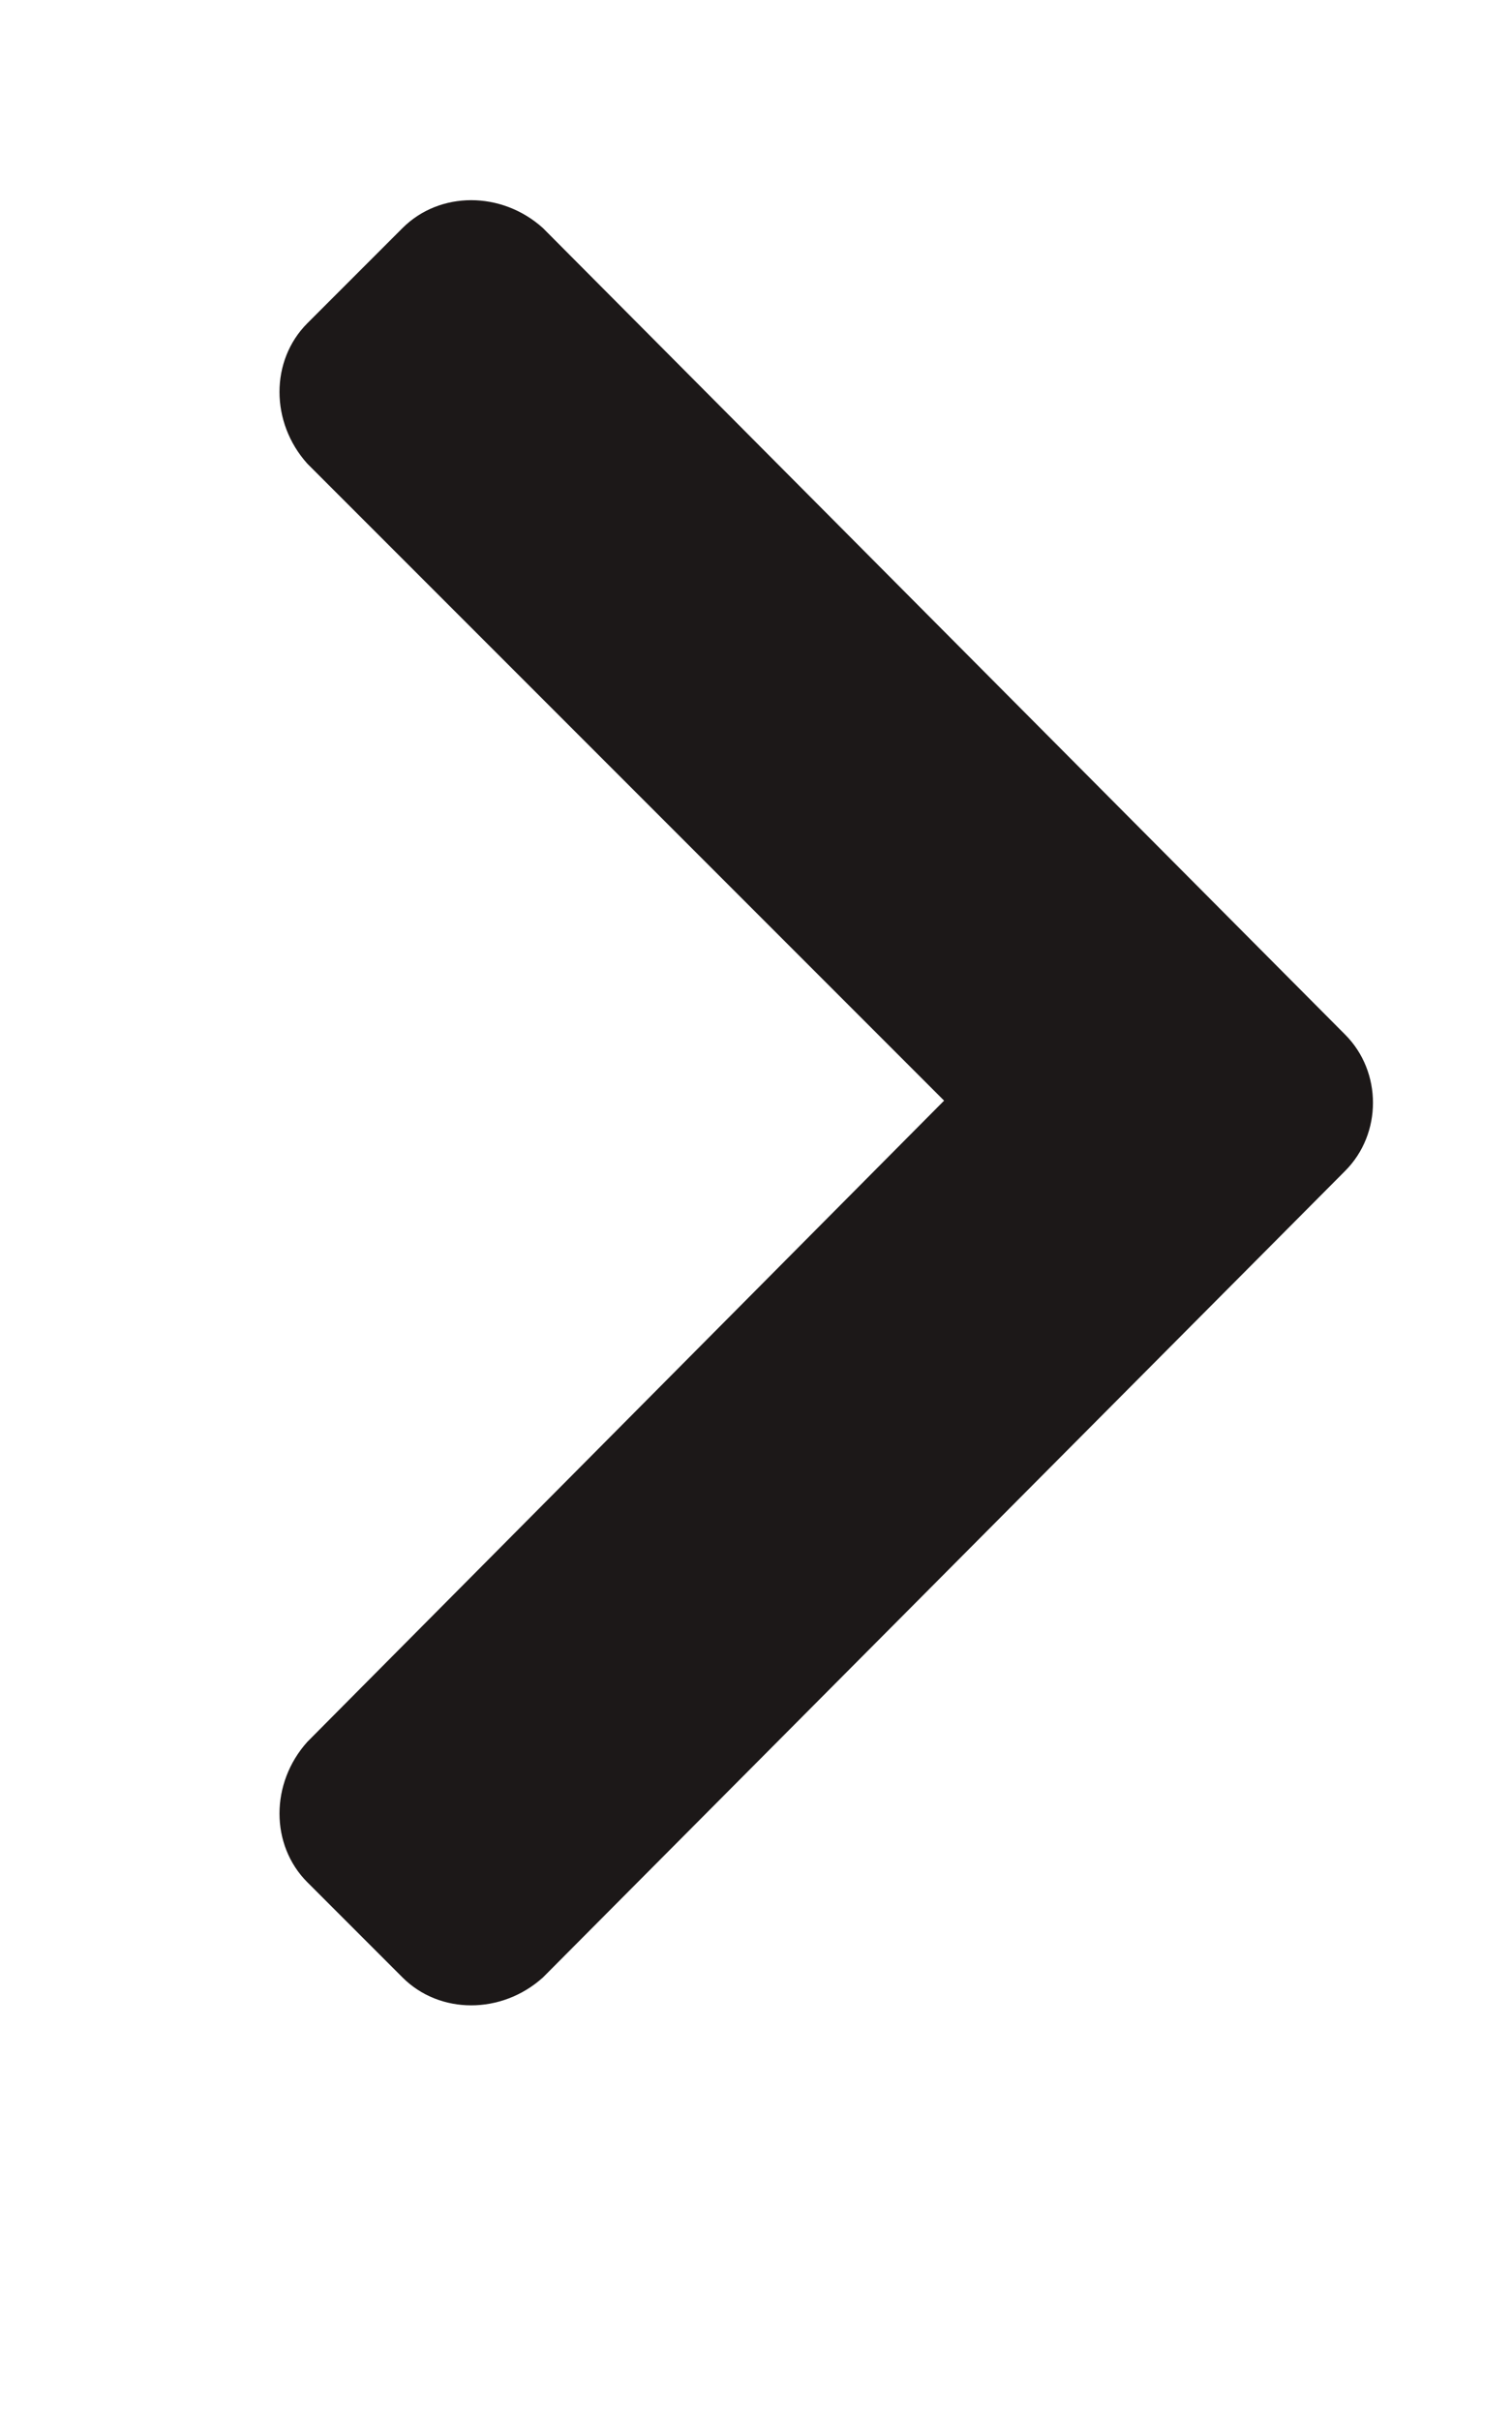 <svg width="10" height="16" viewBox="0 0 10 16" fill="none" xmlns="http://www.w3.org/2000/svg">
<path d="M8.896 7.742C9.142 7.496 9.142 7.086 8.896 6.84L3.591 1.508C3.318 1.262 2.908 1.262 2.662 1.508L2.033 2.137C1.787 2.383 1.787 2.793 2.033 3.066L6.244 7.277L2.033 11.516C1.787 11.789 1.787 12.199 2.033 12.445L2.662 13.074C2.908 13.32 3.318 13.32 3.591 13.074L8.896 7.742Z" fill="#1C1818"/>
</svg>
